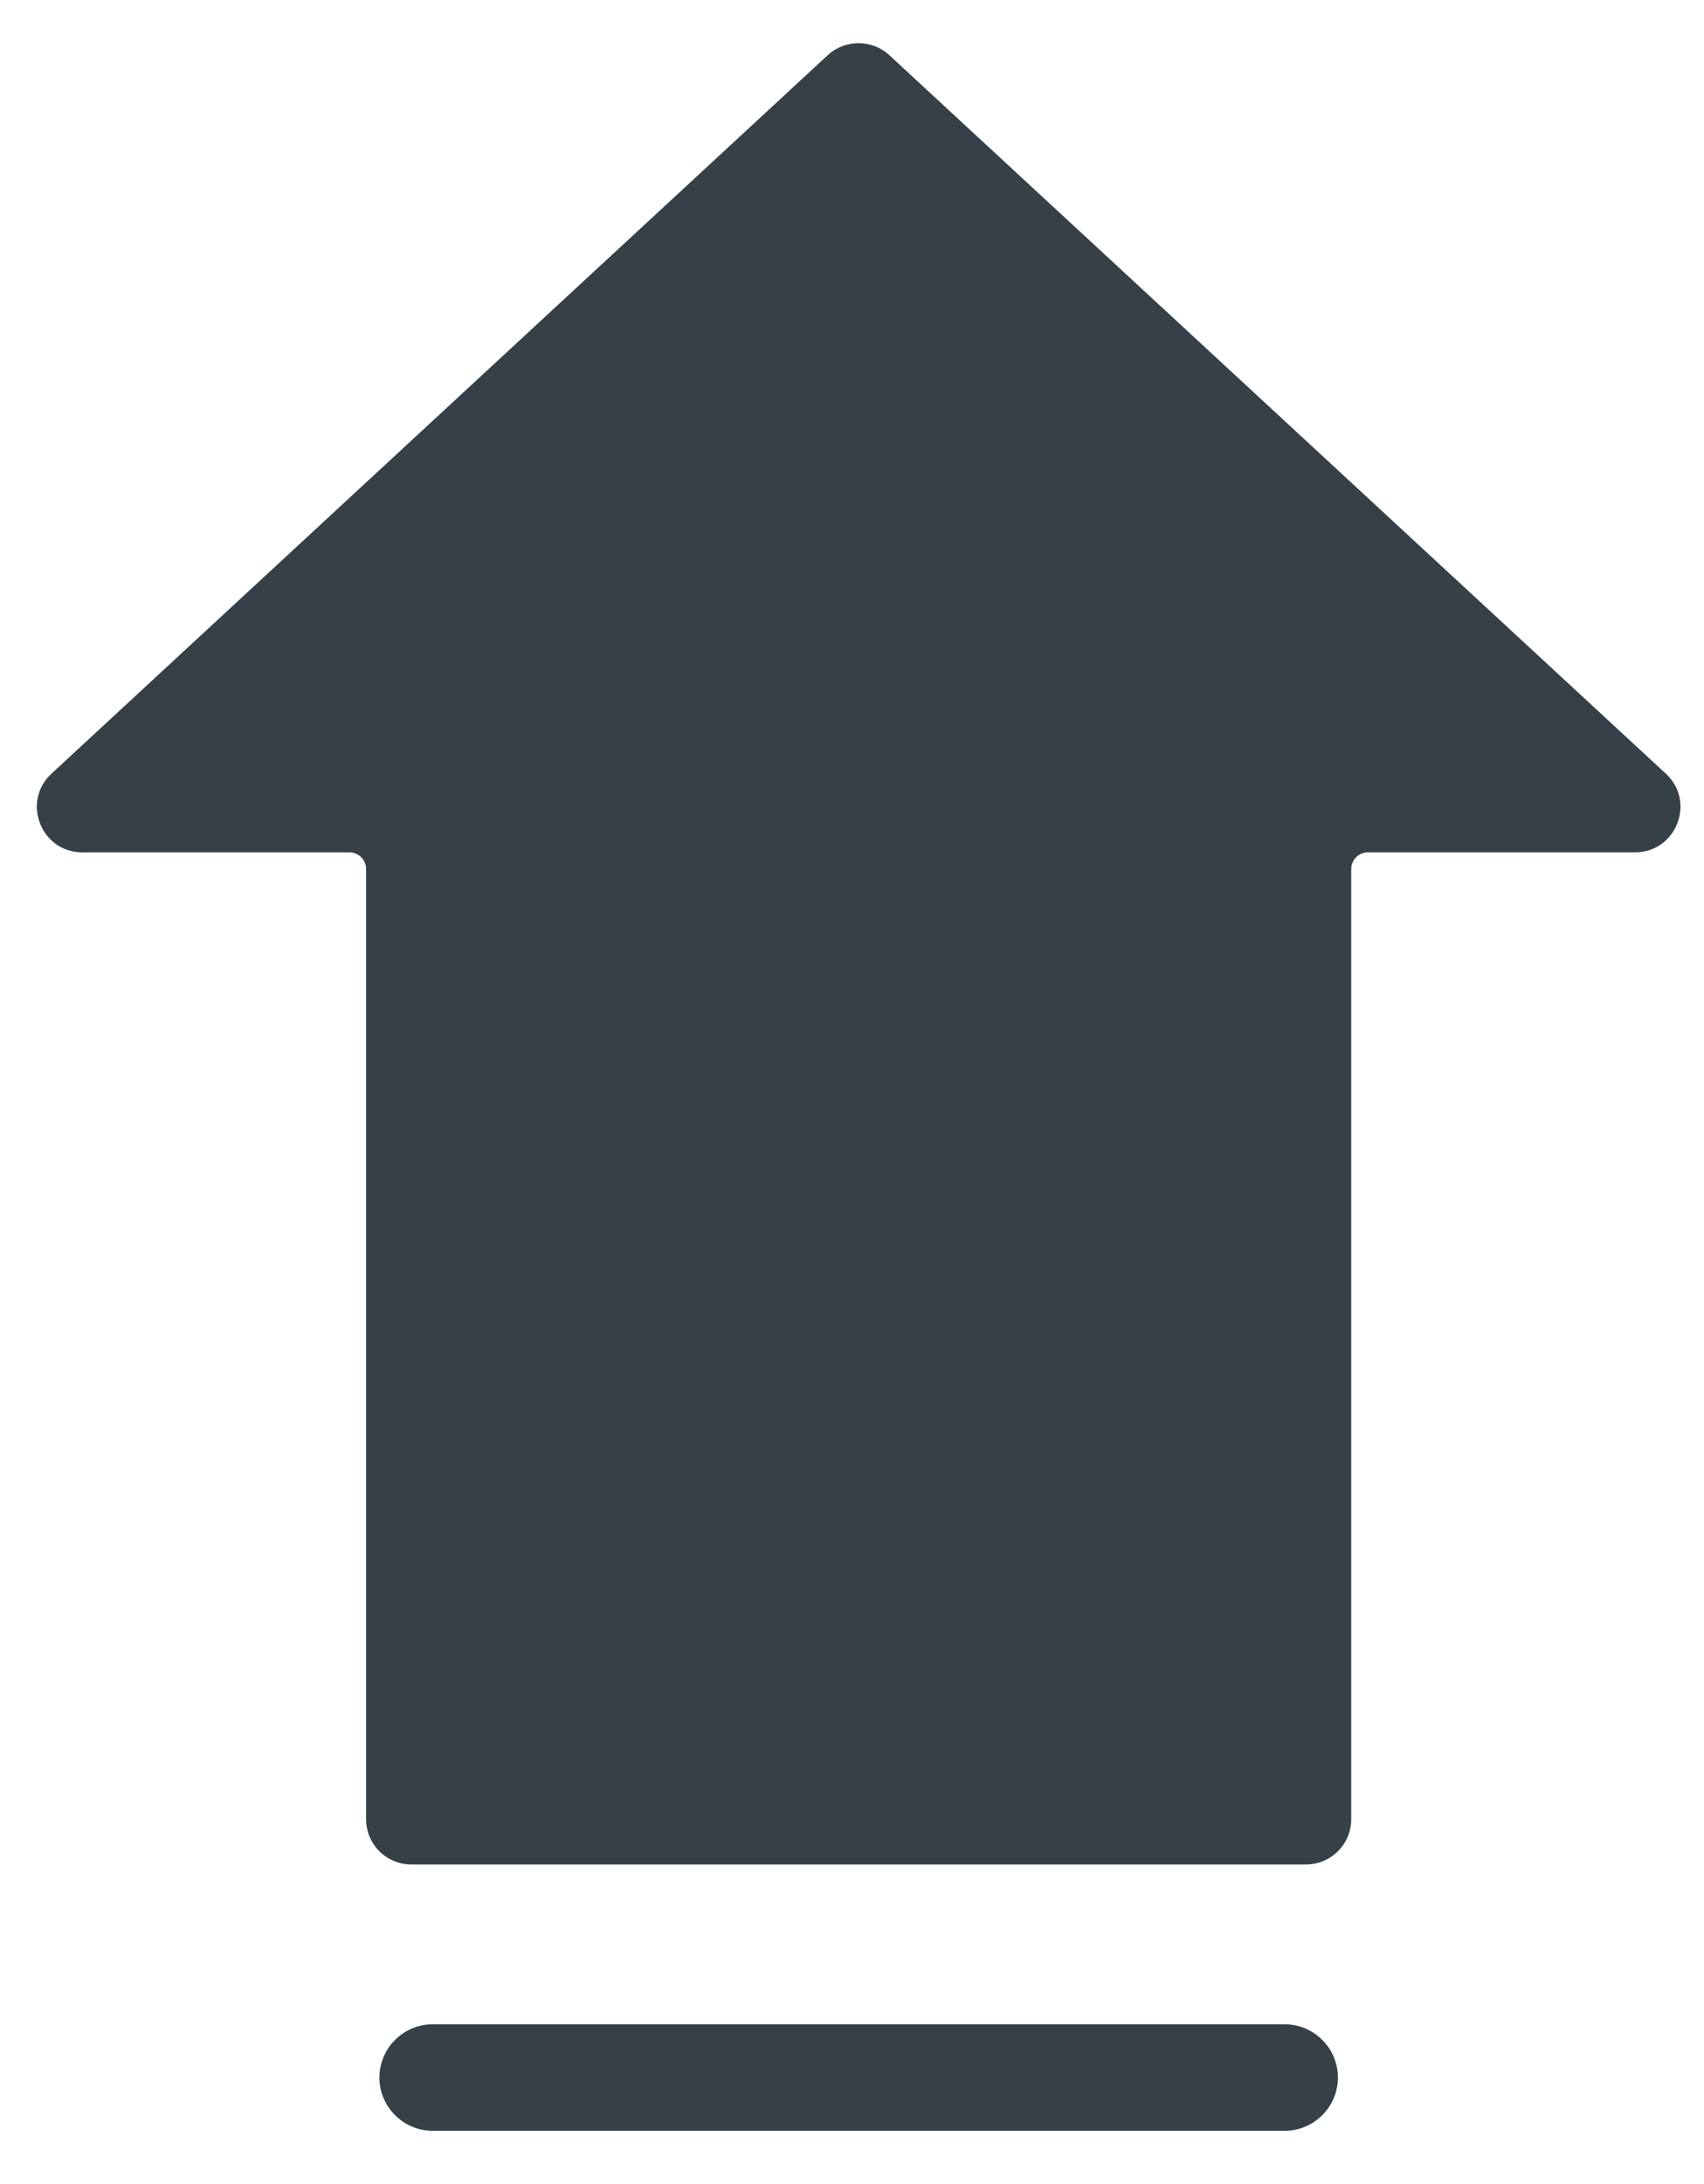 <?xml version="1.0" encoding="utf-8"?>
<!-- Generator: Adobe Illustrator 23.0.1, SVG Export Plug-In . SVG Version: 6.00 Build 0)  -->
<svg version="1.1" xmlns="http://www.w3.org/2000/svg" xmlns:xlink="http://www.w3.org/1999/xlink" x="0px" y="0px"
	 viewBox="0 0 64 82" style="enable-background:new 0 0 64 82;" xml:space="preserve">
<style type="text/css">
	.st0{fill:#354047;}
	.st1{display:none;}
	.st2{display:inline;fill:#354047;}
</style>
<g id="圖層_1">
	<g>
		<g>
			<path class="st0" d="M62.57,29.05L33.4,2.07c-0.65-0.6-1.66-0.6-2.31,0L1.93,29.05C0.8,30.1,1.54,32,3.09,32h10.03
				c0.35,0,0.63,0.28,0.63,0.63V68.3c0,0.94,0.76,1.7,1.7,1.7h33.6c0.94,0,1.7-0.76,1.7-1.7V32.63c0-0.35,0.28-0.63,0.63-0.63h10.03
				C62.96,32,63.7,30.1,62.57,29.05z"/>
		</g>
		<path class="st0" d="M48.25,80h-32c-1.1,0-2-0.9-2-2s0.9-2,2-2h32c1.1,0,2,0.9,2,2S49.35,80,48.25,80z"/>
	</g>
</g>
<g id="圖層_2" class="st1">
	<path class="st2" d="M62.82,34.05L33.65,7.07c-0.65-0.6-1.66-0.6-2.31,0L2.18,34.05C1.05,35.1,1.79,37,3.34,37h10.03
		c0.35,0,0.63,0.28,0.63,0.63V73.3c0,0.94,0.76,1.7,1.7,1.7h33.6c0.94,0,1.7-0.76,1.7-1.7V37.63c0-0.35,0.28-0.63,0.63-0.63h10.03
		C63.21,37,63.95,35.1,62.82,34.05z"/>
</g>
</svg>
